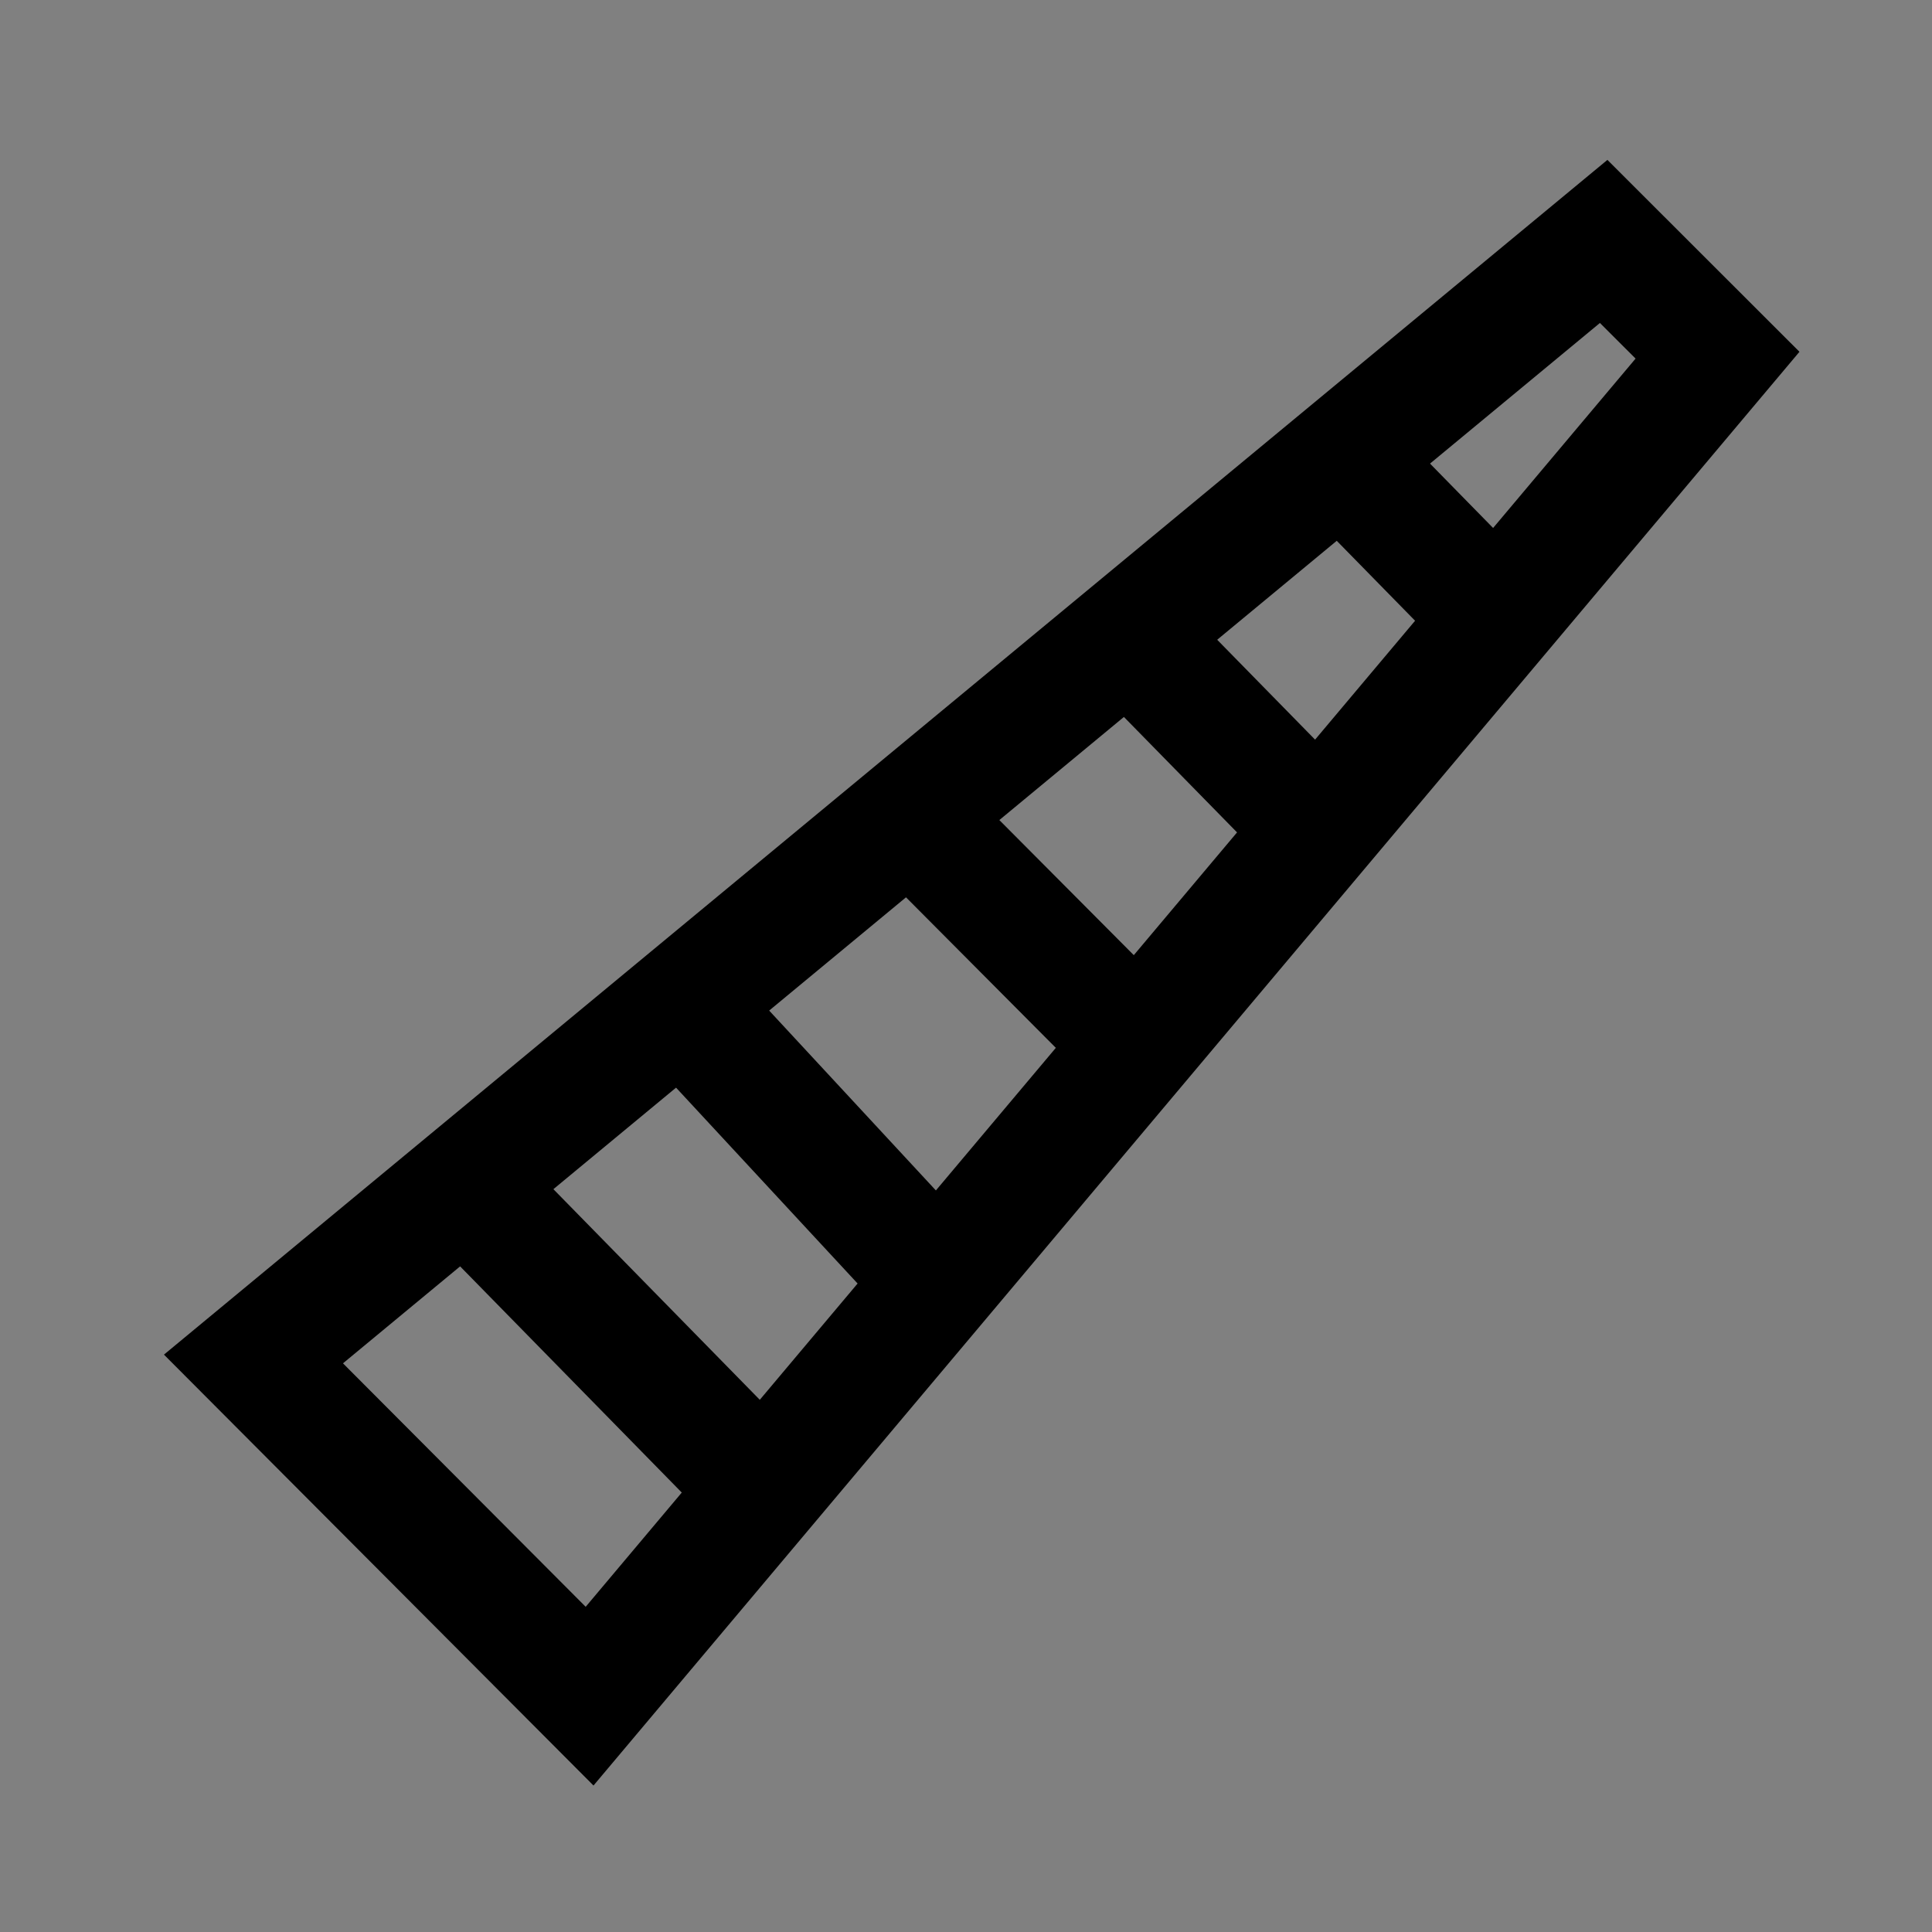 <?xml version="1.0" encoding="UTF-8" standalone="no"?>
<svg
   id="svg8"
   version="1.1"
   viewBox="0 0 16.933 16.933"
   height="64"
   width="64"
   xmlns:xlink="http://www.w3.org/1999/xlink"
   xmlns="http://www.w3.org/2000/svg"
   xmlns:svg="http://www.w3.org/2000/svg"
   xmlns:rdf="http://www.w3.org/1999/02/22-rdf-syntax-ns#"
   xmlns:cc="http://creativecommons.org/ns#"
   xmlns:dc="http://purl.org/dc/elements/1.1/">
  <rect x="0" y="0" width="16.933" height="16.933" fill="#808080" stroke="none"/>
  <defs
     id="defs2">
    <linearGradient
       xlink:href="#linearGradient18"
       id="linearGradient19"
       x1="5.936"
       y1="287.683"
       x2="17.624"
       y2="289.086"
       gradientUnits="userSpaceOnUse" />
    <linearGradient
       id="linearGradient18">
      <stop
         style="stop-color:#555753;stop-opacity:1"
         offset="0"
         id="stop18" />
      <stop
         style="stop-color:#888a85;stop-opacity:1"
         offset="1"
         id="stop19" />
    </linearGradient>
    <linearGradient
       xlink:href="#linearGradient18-3"
       id="linearGradient19-9"
       x1="5.936"
       y1="287.683"
       x2="17.624"
       y2="289.086"
       gradientUnits="userSpaceOnUse" />
    <linearGradient
       id="linearGradient18-3">
      <stop
         style="stop-color:#555753;stop-opacity:1"
         offset="0"
         id="stop18-8" />
      <stop
         style="stop-color:#888a85;stop-opacity:1"
         offset="1"
         id="stop19-1" />
    </linearGradient>
  </defs>
  <g
     transform="matrix(0.843,0.013,-0.011,0.836,4.772,-232.806)"
     id="layer1-8"
     style="display:inline">
    <path
       id="path3154-7"
       d="M 14.676,280.779 0.794,292.711 4.334,296.191 15.875,281.953 Z"
       style="font-variation-settings:normal;display:inline;opacity:1;fill:none;fill-opacity:1;stroke:#000000;stroke-width:1.261;stroke-linecap:butt;stroke-linejoin:miter;stroke-miterlimit:4;stroke-dasharray:none;stroke-dashoffset:0;stroke-opacity:1;stop-color:#000000;stop-opacity:1" />
    <g
       id="g10"
       style="display:inline">
      <path
         style="display:inline;opacity:1;fill:#ffffff;stroke:#000000;stroke-width:1.261;stroke-linecap:round;stroke-linejoin:round;stroke-dasharray:none;paint-order:markers fill stroke"
         d="m 12.035,283.161 1.573,1.573"
         id="path4-0" />
      <path
         style="display:inline;opacity:1;fill:#ffffff;stroke:#000000;stroke-width:1.261;stroke-linecap:round;stroke-linejoin:round;stroke-dasharray:none;paint-order:markers fill stroke"
         d="m 9.904,285.099 1.776,1.776"
         id="path5-2" />
      <path
         style="display:inline;opacity:1;fill:#ffffff;stroke:#000000;stroke-width:1.261;stroke-linecap:round;stroke-linejoin:round;stroke-dasharray:none;paint-order:markers fill stroke"
         d="m 7.574,286.941 1.95,1.92"
         id="path6-7" />
      <path
         style="display:inline;opacity:1;fill:#ffffff;stroke:#000000;stroke-width:1.261;stroke-linecap:round;stroke-linejoin:round;stroke-dasharray:none;paint-order:markers fill stroke"
         d="m 5.366,289.11 2.319,2.452"
         id="path7-4" />
      <path
         style="display:inline;opacity:1;fill:#ffffff;stroke:#000000;stroke-width:1.261;stroke-linecap:round;stroke-linejoin:round;stroke-dasharray:none;paint-order:markers fill stroke"
         d="m 3.074,290.96 2.847,2.847"
         id="path8-8" />
    </g>
  </g>
</svg>
